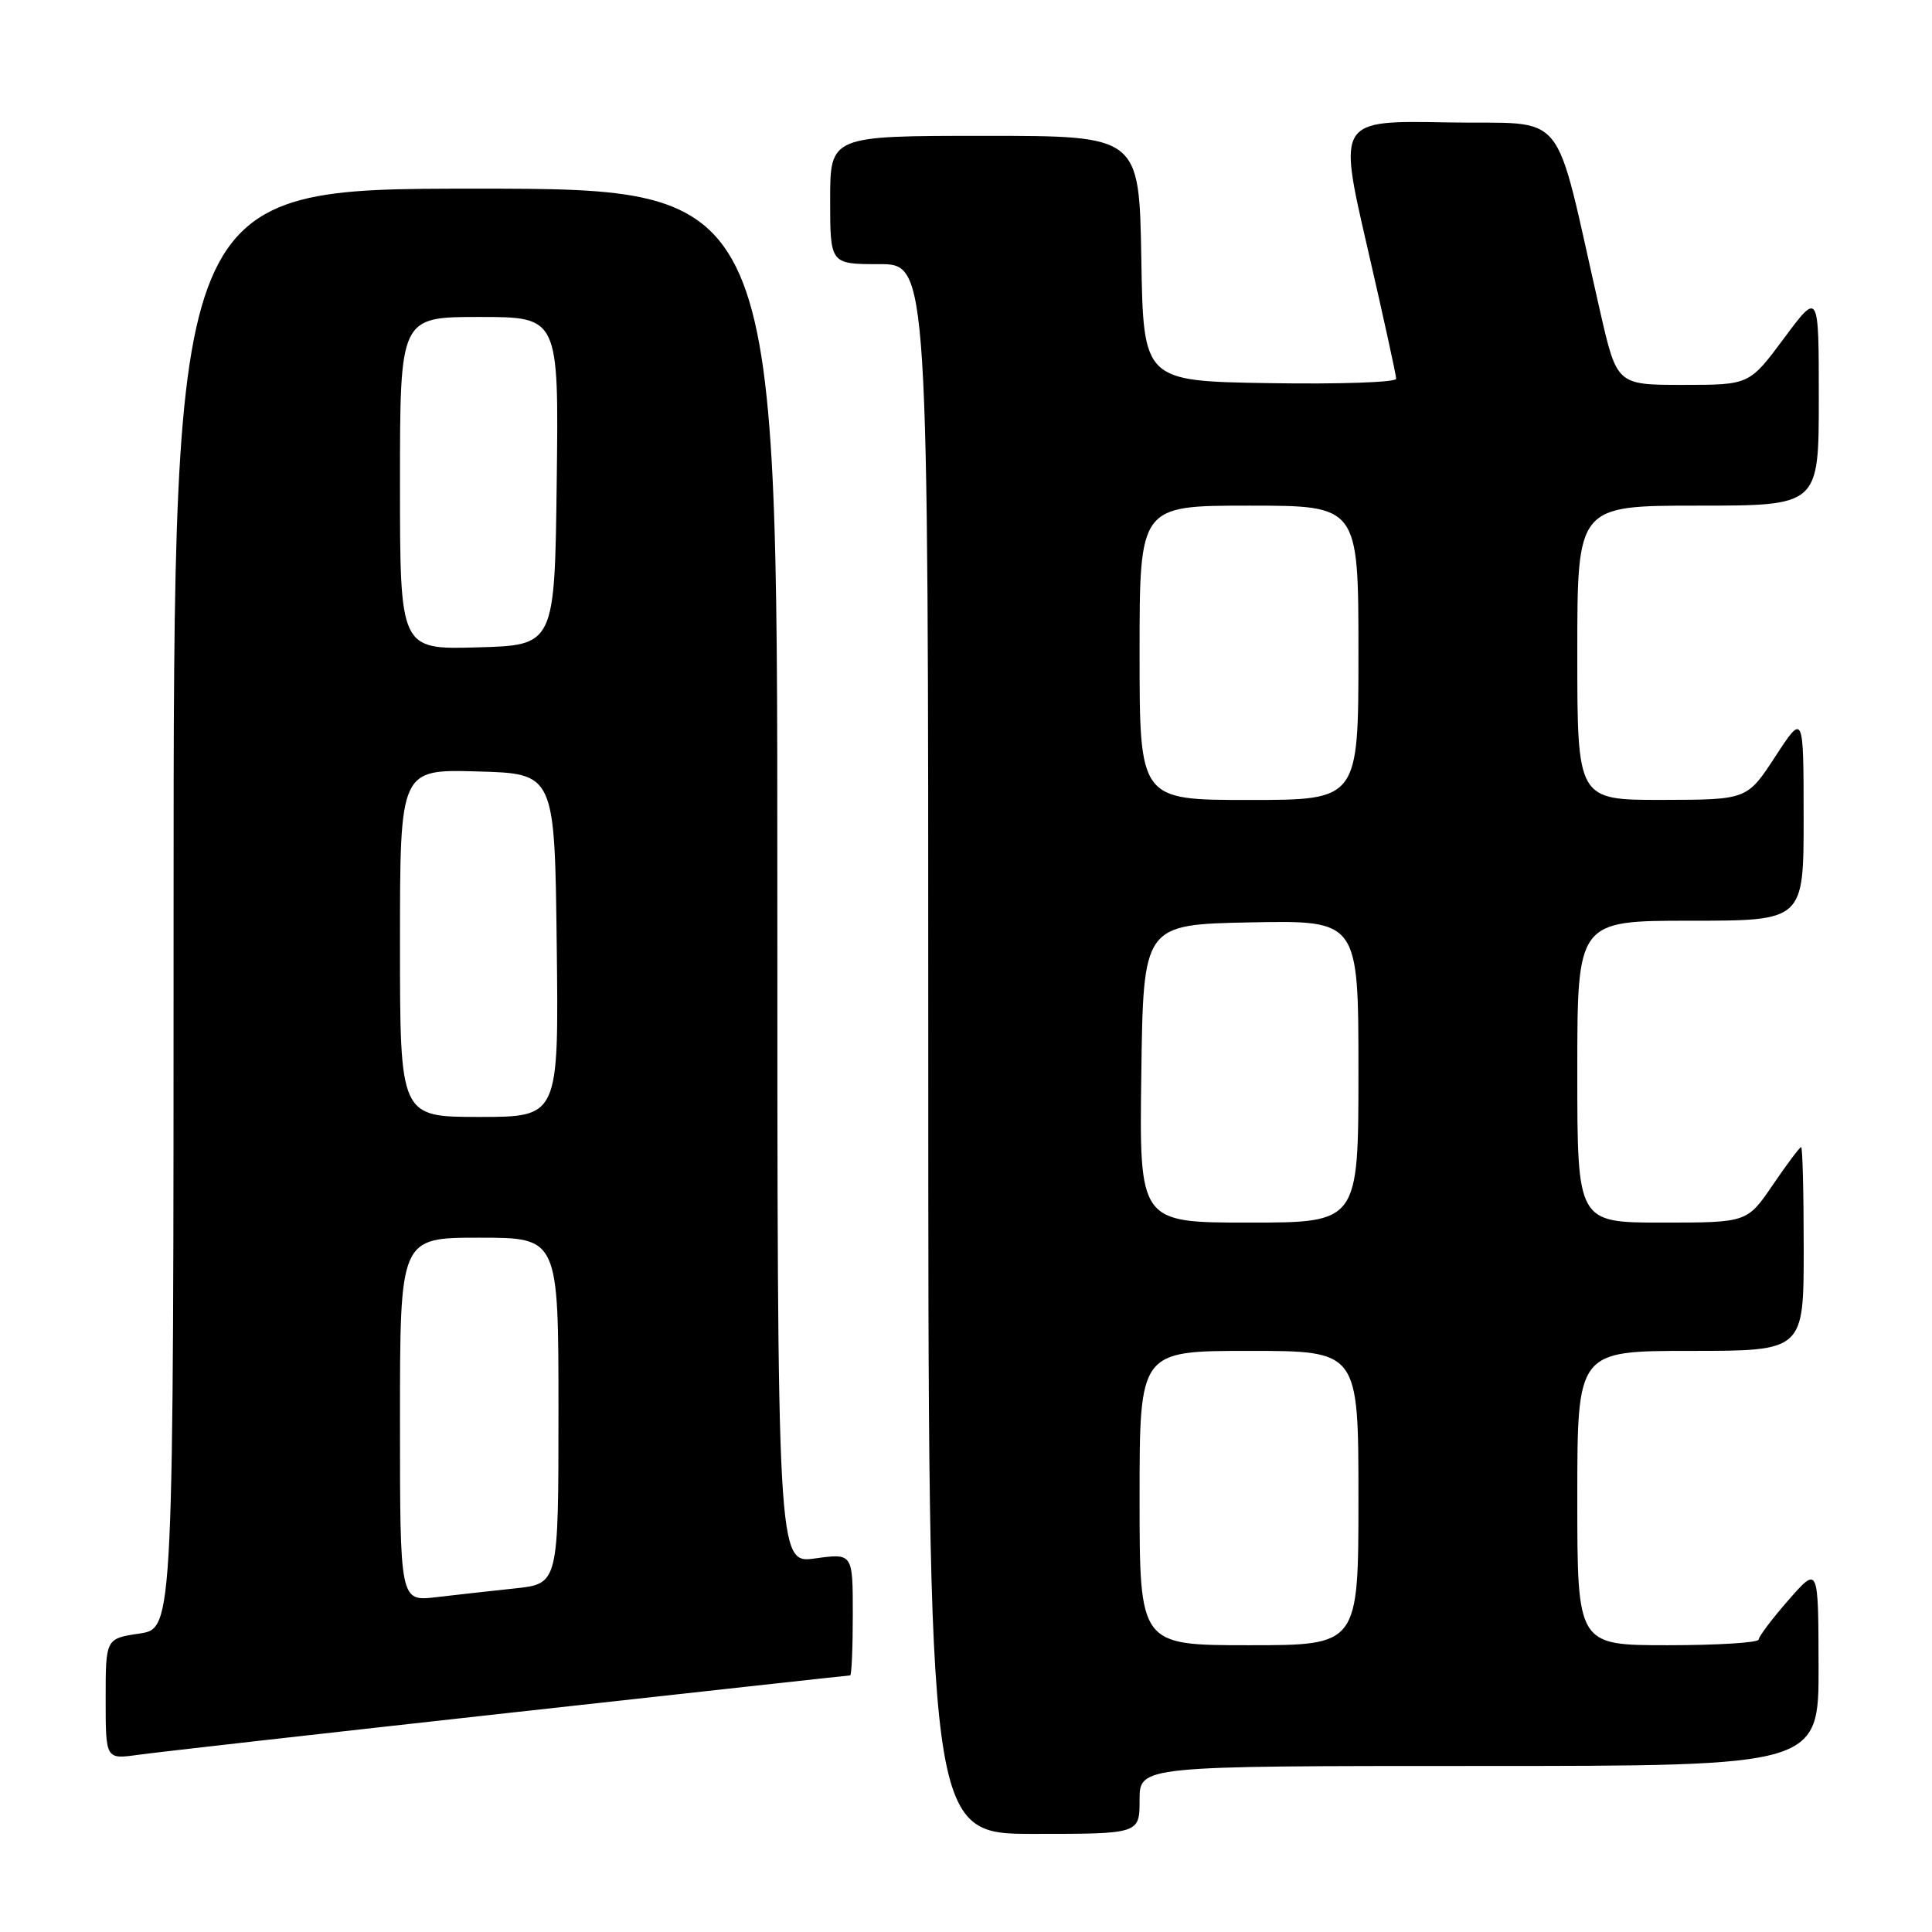 <?xml version="1.0" encoding="UTF-8" standalone="no"?>
<!DOCTYPE svg PUBLIC "-//W3C//DTD SVG 1.1//EN" "http://www.w3.org/Graphics/SVG/1.1/DTD/svg11.dtd" >
<svg xmlns="http://www.w3.org/2000/svg" xmlns:xlink="http://www.w3.org/1999/xlink" version="1.1" viewBox="0 0 256 256">
 <g >
 <path fill="currentColor"
d=" M 151.00 238.50 C 151.00 234.00 151.00 234.00 196.00 234.00 C 241.00 234.00 241.00 234.00 240.97 220.75 C 240.94 207.50 240.94 207.50 237.00 212.00 C 234.83 214.47 233.05 216.84 233.03 217.25 C 233.01 217.66 227.60 218.00 221.00 218.00 C 209.00 218.00 209.00 218.00 209.00 198.50 C 209.00 179.00 209.00 179.00 224.00 179.00 C 239.00 179.00 239.00 179.00 239.00 165.50 C 239.00 158.07 238.85 152.00 238.66 152.00 C 238.47 152.00 236.78 154.25 234.91 157.00 C 231.50 162.00 231.50 162.00 220.25 162.00 C 209.00 162.00 209.00 162.00 209.00 142.00 C 209.00 122.00 209.00 122.00 224.00 122.00 C 239.00 122.00 239.00 122.00 238.99 108.25 C 238.98 94.50 238.98 94.50 235.24 100.24 C 231.50 105.97 231.50 105.97 220.25 105.99 C 209.00 106.00 209.00 106.00 209.00 86.50 C 209.00 67.00 209.00 67.00 225.00 67.00 C 241.00 67.00 241.00 67.00 241.00 52.81 C 241.00 38.62 241.00 38.62 236.40 44.81 C 231.80 51.00 231.80 51.00 223.03 51.00 C 214.25 51.00 214.25 51.00 212.02 41.25 C 205.69 13.56 208.09 16.53 191.80 16.22 C 177.30 15.95 177.30 15.95 181.15 32.64 C 183.27 41.82 185.00 49.72 185.00 50.19 C 185.00 50.66 177.46 50.92 168.25 50.77 C 151.50 50.50 151.50 50.50 151.23 34.25 C 150.95 18.00 150.95 18.00 130.48 18.00 C 110.00 18.00 110.00 18.00 110.00 26.50 C 110.00 35.00 110.00 35.00 116.50 35.00 C 123.00 35.00 123.00 35.00 123.00 139.00 C 123.00 243.00 123.00 243.00 137.00 243.00 C 151.00 243.00 151.00 243.00 151.00 238.50 Z  M 67.40 226.97 C 92.09 224.24 112.45 222.00 112.65 222.00 C 112.84 222.00 113.00 218.36 113.00 213.91 C 113.00 205.81 113.00 205.81 108.00 206.50 C 103.00 207.19 103.00 207.19 103.00 116.09 C 103.00 25.00 103.00 25.00 63.00 25.00 C 23.00 25.00 23.00 25.00 23.00 120.39 C 23.00 215.77 23.00 215.77 18.50 216.45 C 14.00 217.12 14.00 217.12 14.00 225.12 C 14.00 233.12 14.00 233.12 18.25 232.53 C 20.59 232.20 42.70 229.70 67.40 226.97 Z  M 151.00 198.50 C 151.00 179.00 151.00 179.00 165.50 179.00 C 180.00 179.00 180.00 179.00 180.00 198.50 C 180.00 218.00 180.00 218.00 165.50 218.00 C 151.00 218.00 151.00 218.00 151.00 198.50 Z  M 151.23 142.25 C 151.50 122.50 151.50 122.50 165.75 122.22 C 180.00 121.95 180.00 121.95 180.00 141.97 C 180.00 162.00 180.00 162.00 165.48 162.00 C 150.96 162.00 150.96 162.00 151.23 142.25 Z  M 151.00 86.50 C 151.00 67.00 151.00 67.00 165.50 67.00 C 180.00 67.00 180.00 67.00 180.00 86.50 C 180.00 106.00 180.00 106.00 165.50 106.00 C 151.00 106.00 151.00 106.00 151.00 86.50 Z  M 53.00 188.09 C 53.00 164.00 53.00 164.00 63.50 164.00 C 74.00 164.00 74.00 164.00 74.00 186.93 C 74.00 209.86 74.00 209.86 68.25 210.47 C 65.09 210.81 60.36 211.33 57.75 211.64 C 53.00 212.19 53.00 212.19 53.00 188.09 Z  M 53.00 124.97 C 53.00 101.93 53.00 101.93 63.25 102.22 C 73.50 102.50 73.50 102.50 73.77 125.25 C 74.04 148.00 74.04 148.00 63.52 148.00 C 53.00 148.00 53.00 148.00 53.00 124.97 Z  M 53.00 64.03 C 53.00 42.00 53.00 42.00 63.52 42.00 C 74.04 42.00 74.04 42.00 73.77 63.75 C 73.50 85.50 73.50 85.50 63.25 85.78 C 53.00 86.07 53.00 86.07 53.00 64.03 Z "/>
</g>
</svg>